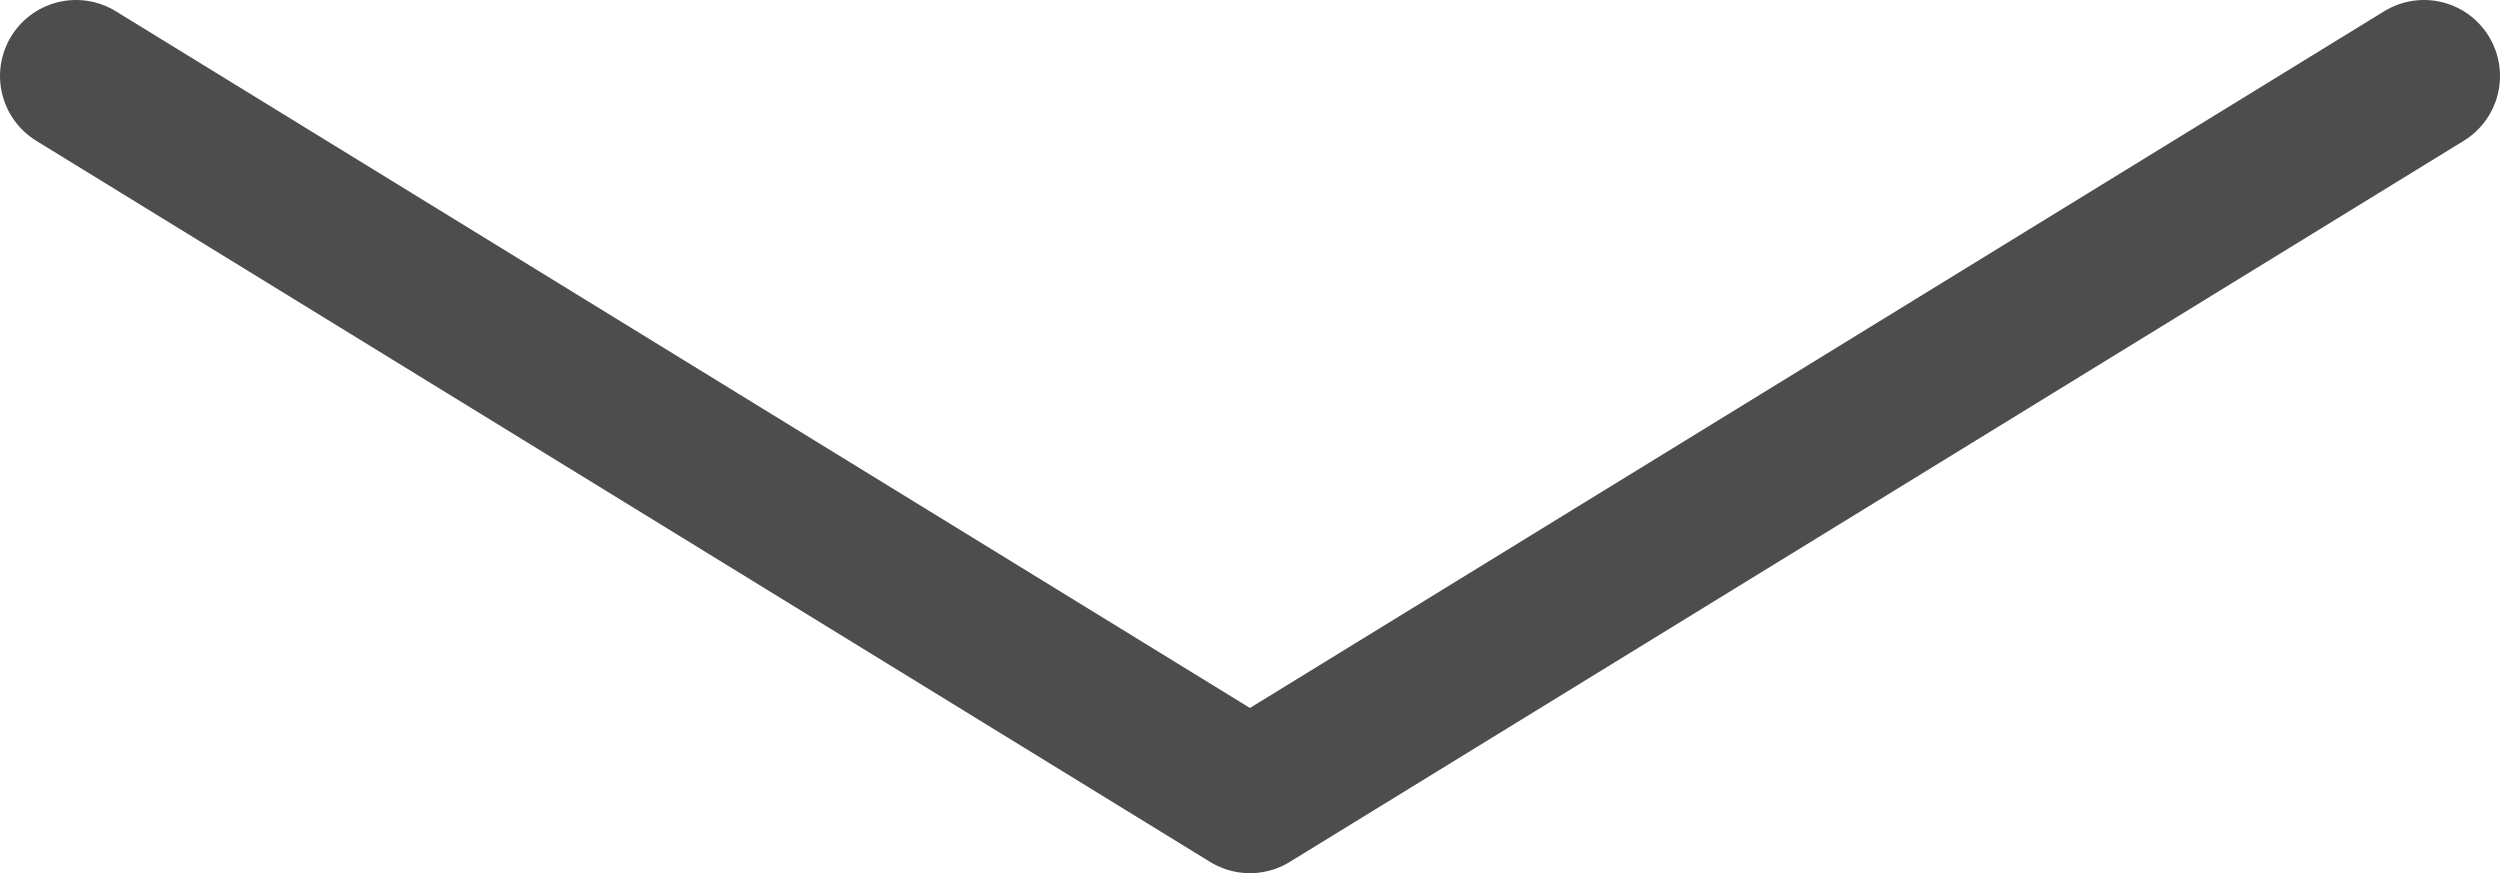 <svg xmlns="http://www.w3.org/2000/svg" viewBox="0 0 180.89 63.18"><defs><style>.cls-1{fill:none;stroke:#4d4d4d;stroke-linecap:round;stroke-linejoin:round;stroke-width:11px;}</style></defs><g id="Layer_2" data-name="Layer 2"><g id="Layer_1-2" data-name="Layer 1"><polyline class="cls-1" points="5.5 5.5 90.44 57.68 175.39 5.5"/></g></g></svg>